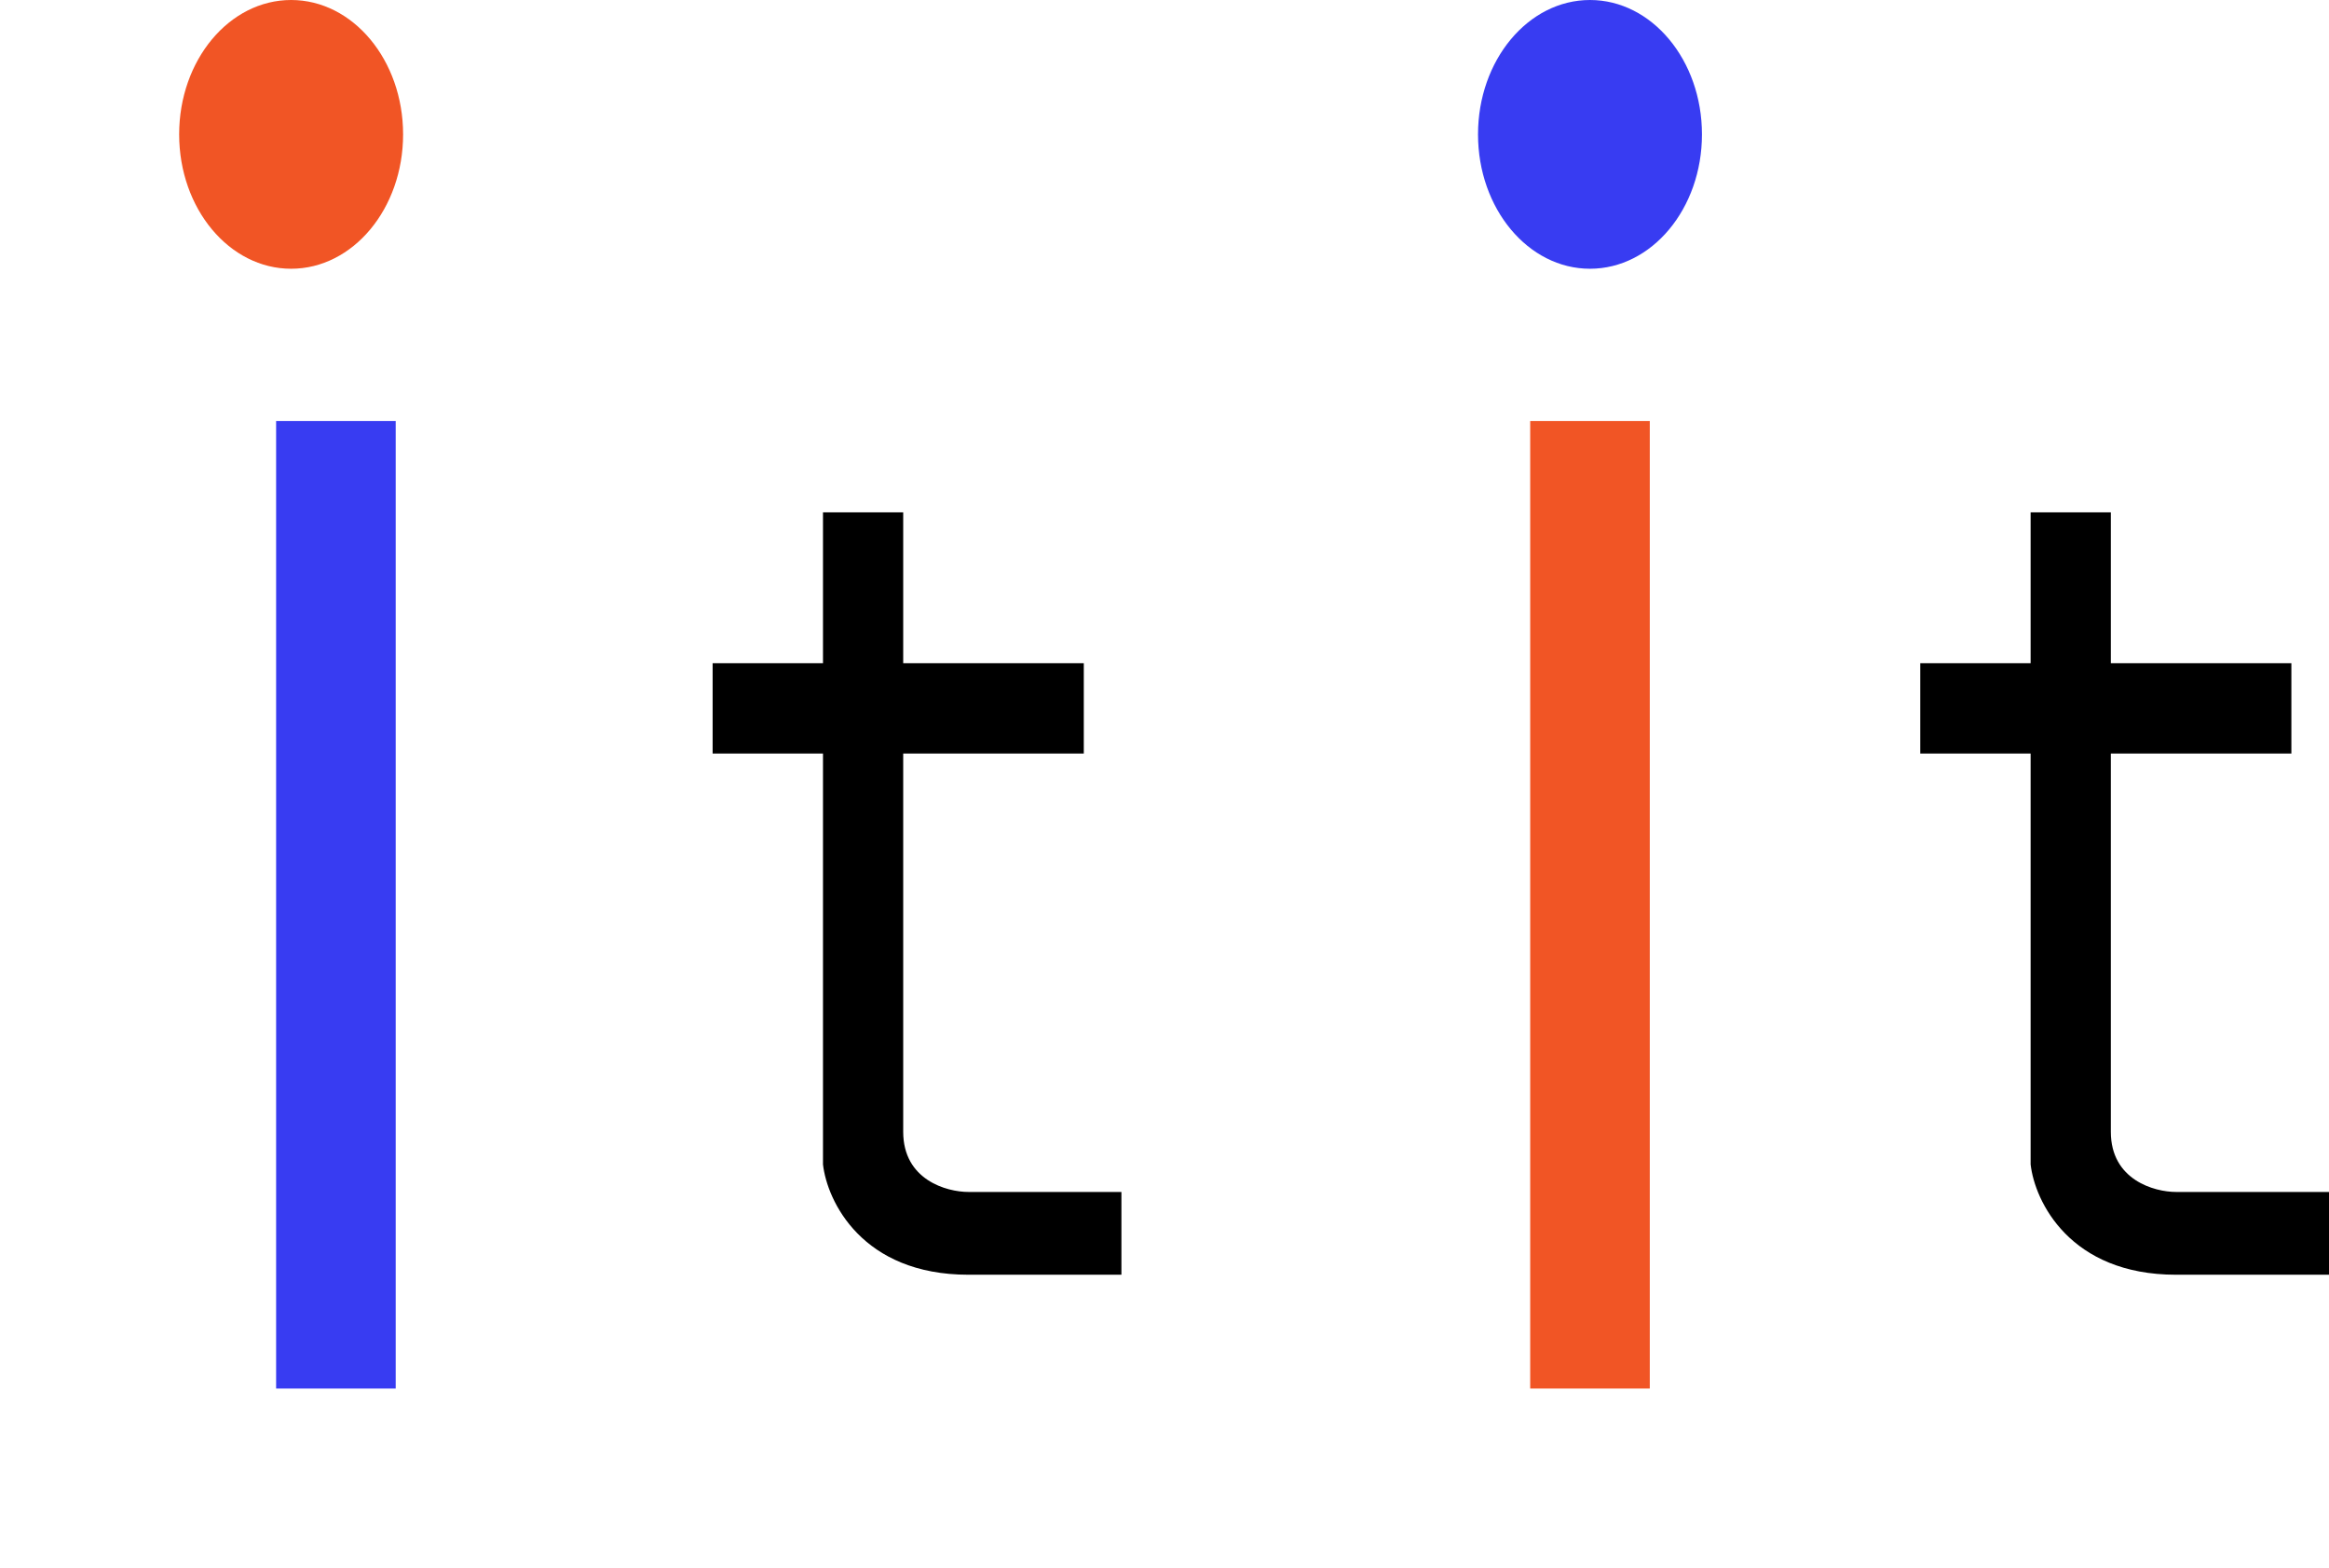 <svg width="52" height="35" viewBox="0 0 52 35" fill="none" xmlns="http://www.w3.org/2000/svg">
<path fill-rule="evenodd" clip-rule="evenodd" d="M18.375 16.823V25.996C18.468 26.817 19.248 28.459 21.622 28.459H25.038V26.611H21.622C21.137 26.611 20.166 26.343 20.166 25.268V16.823H24.198V14.807H20.166V11.439H18.375V14.807H15.911V16.823H18.375Z" fill="black"/>
<path fill-rule="evenodd" clip-rule="evenodd" d="M45.338 16.823V25.996C45.431 26.817 46.211 28.459 48.585 28.459H52V26.611H48.585C48.1 26.611 47.129 26.343 47.129 25.268V16.823H51.16V14.807H47.129V11.439H45.338V14.807H42.874V16.823H45.338Z" fill="black"/>
<path d="M6.165 31V9.4H8.835V31H6.165Z" fill="#383CF2"/>
<path d="M34.165 31V9.4H36.835V31H34.165Z" fill="#F15525"/>
<ellipse cx="6.5" cy="3" rx="2.5" ry="3" fill="#F15525"/>
<ellipse cx="35.5" cy="3" rx="2.5" ry="3" fill="#383CF2"/>
</svg>
